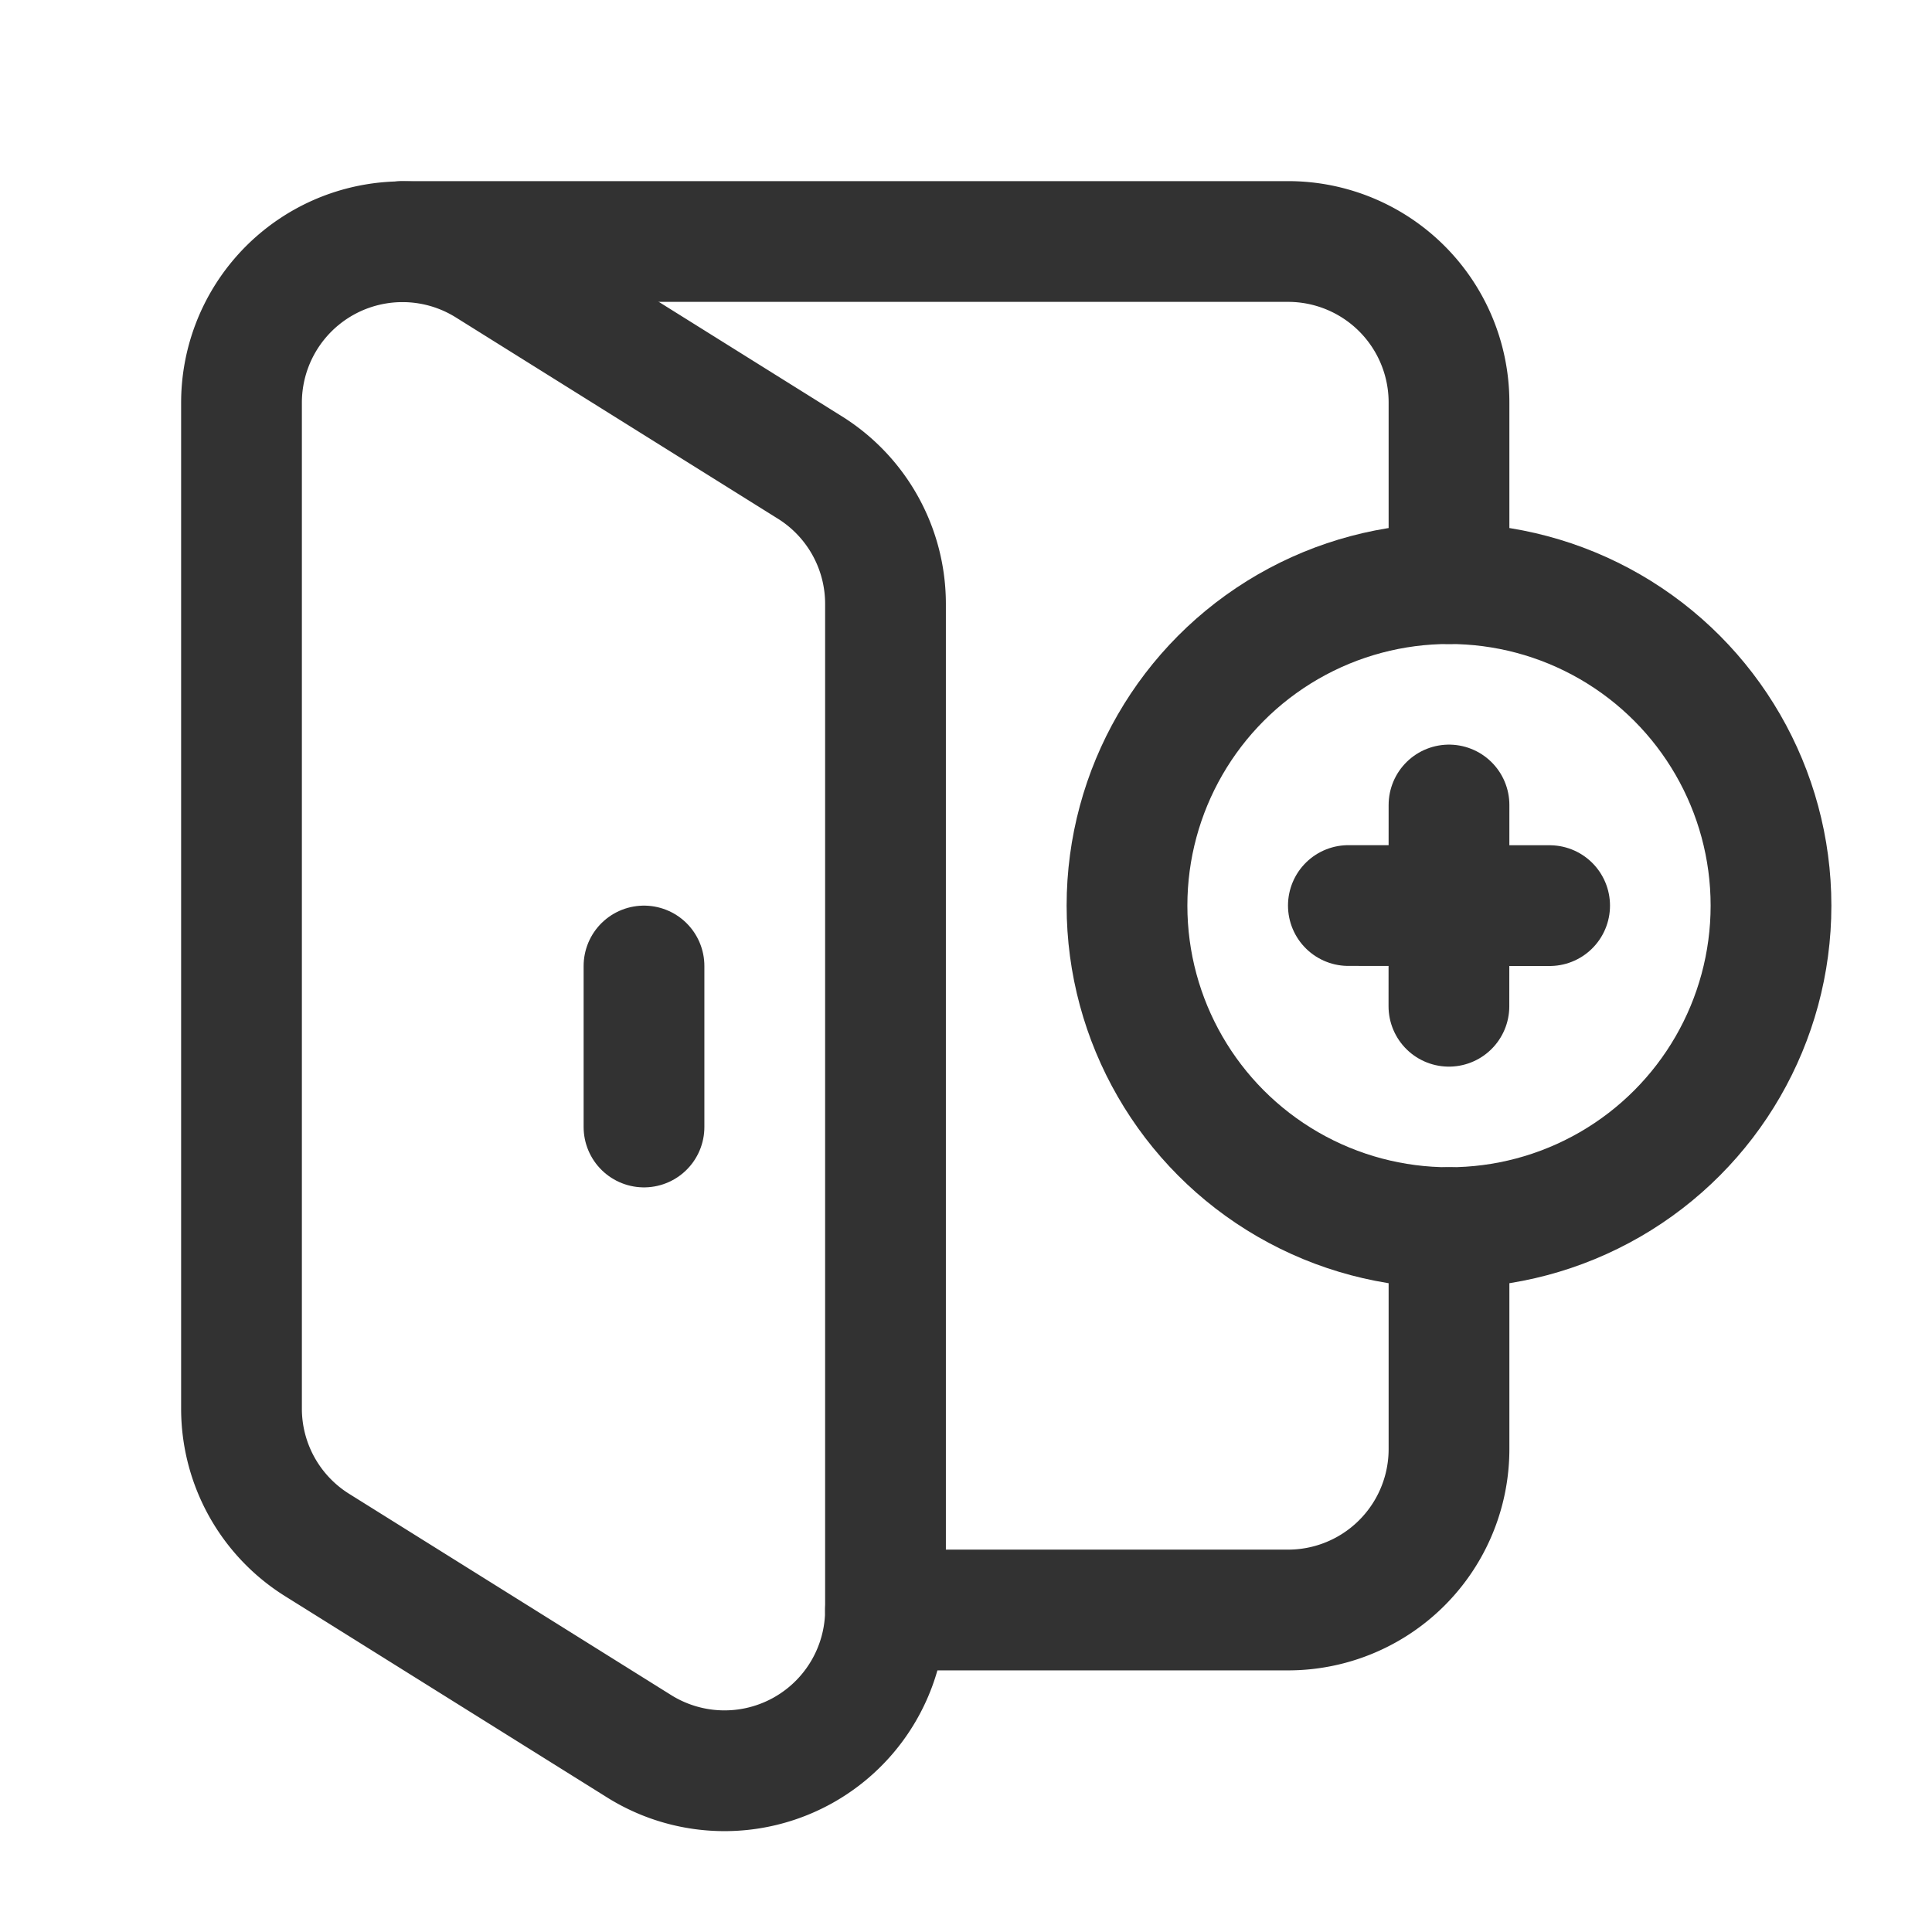 <svg id="Layer_3" data-name="Layer 3" xmlns="http://www.w3.org/2000/svg" viewBox="0 0 24 24"><path d="M11,7.503V19.998a2,2,0,0,1-3.06,1.695l-4-2.5a1.998,1.998,0,0,1-.94-1.696V5.003A2,2,0,0,1,6.06,3.307l4,2.5A1.998,1.998,0,0,1,11,7.503Z" fill="none" stroke="#323232" stroke-linecap="round" stroke-linejoin="round" stroke-width="1.5"/><path d="M18,15.25V18a1.999,1.999,0,0,1-2,2H11" fill="none" stroke="#323232" stroke-linecap="round" stroke-linejoin="round" stroke-width="1.5"/><path d="M5,3H16a1.999,1.999,0,0,1,2,2V7.25" fill="none" stroke="#323232" stroke-linecap="round" stroke-linejoin="round" stroke-width="1.5"/><circle cx="18" cy="11.25" r="4" fill="none" stroke="#323232" stroke-linecap="round" stroke-linejoin="round" stroke-width="1.5"/><path d="M19.25,11.25l-2.5-.001" fill="none" stroke="#323232" stroke-linecap="round" stroke-linejoin="round" stroke-width="1.5"/><path d="M18,10l-.001,2.5" fill="none" stroke="#323232" stroke-linecap="round" stroke-linejoin="round" stroke-width="1.5"/><line x1="8" y1="12" x2="8" y2="14" fill="none" stroke="#323232" stroke-linecap="round" stroke-linejoin="round" stroke-width="1.5"/><path d="M0,0H24V24H0Z" fill="none"/></svg>
